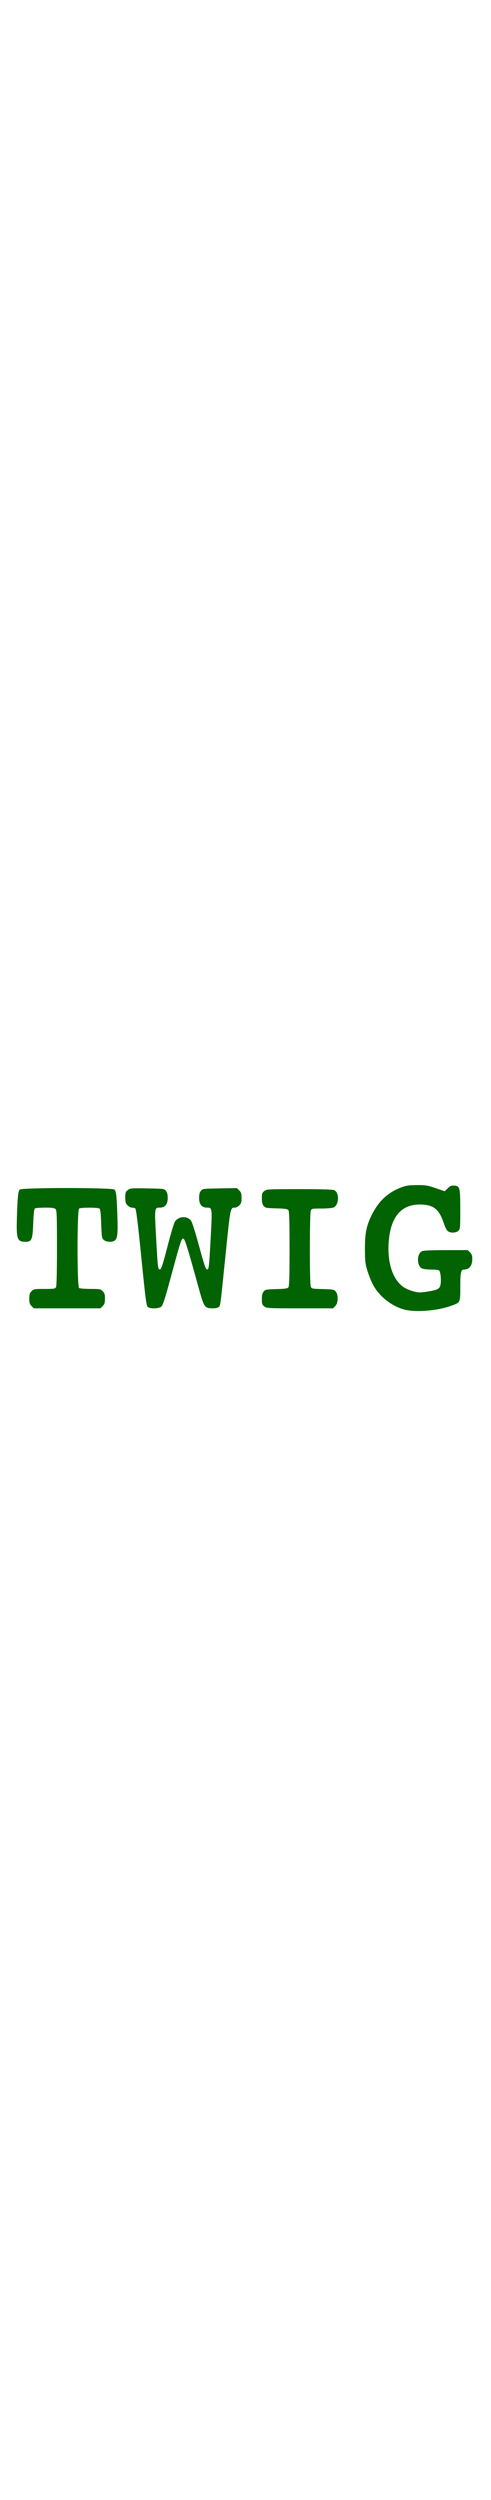 <svg xmlns="http://www.w3.org/2000/svg" viewBox="0 0 532 178" style="width: 35px">
    <path fill="#016301"
          d="m439 153.67c-13.839-3.353-27.492-13.852-34.543-26.563-1.983-3.575-4.827-10.55-6.32-15.5-2.427-8.048-2.716-10.587-2.729-24-0.017-17.571 1.752-25.761 8.271-38.287 7.21-13.853 17.154-22.854 31.034-28.09 5.362-2.022 8.374-2.466 17.015-2.505 9.373-0.042 11.552 0.313 20.304 3.311l9.804 3.358 3.314-3.212c2.765-2.68 3.953-3.16 7.173-2.894 5.989 0.494 6.373 2.063 6.39 26.068 0.014 19.427-0.113 20.877-1.985 22.75-2.649 2.649-9.284 2.716-11.88 0.12-1.034-1.034-2.671-4.296-3.637-7.25-5.304-16.207-11.229-21.047-25.983-21.225-20.899-0.252-32.47 13.929-34.151 41.854-1.319 21.913 4.69 39.615 16.116 47.476 2.425 1.668 7.249 3.764 10.722 4.657 5.422 1.395 7.442 1.452 14.309 0.406 11.564-1.761 14.236-3.093 15.065-7.51 0.992-5.287 0.012-14.554-1.65-15.606-0.776-0.491-4.651-0.9-8.613-0.908-3.962-0.008-8.327-0.527-9.7-1.153-5.958-2.715-5.958-16.009 0-18.724 1.64-0.747 10.562-1.138 25.996-1.138h23.498l2.454 2.454c1.879 1.879 2.455 3.51 2.455 6.953 0 7.484-3.194 11.593-9.012 11.593-3.285 0-3.988 3.31-3.988 18.779 0 17.395 0.229 16.951-10.673 20.742-14.636 5.09-37.094 6.94-49.055 4.042zm-404.82-4.02c-2.021-2.021-2.454-3.443-2.454-8.045 0-4.603 0.434-6.025 2.454-8.045 2.322-2.322 3.077-2.455 13.965-2.455 10.356 0 11.614-0.194 12.545-1.934 0.665-1.242 1.035-16.427 1.035-42.429 0-35.48-0.195-40.689-1.571-42.066-1.214-1.214-3.77-1.568-11.25-1.556-5.323 0.008-10.272 0.392-10.998 0.852-0.953 0.604-1.482 5.062-1.904 16.046-0.689 17.923-1.595 20.087-8.415 20.087-8.927 0-9.97-2.907-9.281-25.892 0.676-22.567 1.306-28.852 3.072-30.618 2.251-2.251 100.45-2.243 102.7 0.009 1.858 1.858 2.412 7.132 3.152 30.001 0.613 18.967-0.036 23.642-3.548 25.521-2.973 1.591-8.56 1.124-11.093-0.928-2.24-1.814-2.382-2.666-2.928-17.578-0.441-12.046-0.905-15.881-2.006-16.578-1.901-1.203-20.019-1.169-21.933 0.041-2.262 1.43-2.262 84.613 0 86.042 0.825 0.522 6.358 0.955 12.295 0.964 10.118 0.014 10.949 0.169 13.25 2.47 2.021 2.021 2.455 3.443 2.455 8.045 0 4.603-0.434 6.025-2.455 8.045l-2.454 2.455h-36.091-36.091l-2.454-2.455zm126.07 1.095c-1.643-1.201-2.472-7.45-7.119-53.646-3.779-37.569-5.632-52.523-6.582-53.125-0.727-0.461-2.356-0.845-3.618-0.854-1.262-0.008-3.4-1.12-4.75-2.47-2.058-2.058-2.455-3.419-2.455-8.427 0-5.304 0.304-6.212 2.711-8.105 2.58-2.029 3.598-2.117 21.09-1.823 17.933 0.302 18.426 0.367 20.289 2.67 1.356 1.676 1.91 3.937 1.91 7.795 0 6.736-2.906 10.344-8.332 10.344-6.081 0-6.061-0.155-4.241 32.735 1.864 33.686 1.971 34.528 4.328 34.074 1.305-0.251 3.105-5.835 8.001-24.816 3.474-13.471 7.129-25.617 8.121-26.992 4.246-5.886 13.324-6.313 17.415-0.819 1.136 1.525 4.884 13.377 8.697 27.5 5.009 18.552 7.11 24.899 8.321 25.136 2.301 0.45 2.446-0.715 4.239-34.125 1.764-32.865 1.786-32.691-4.216-32.691-5.426 0-8.332-3.608-8.332-10.344 0-3.858 0.554-6.12 1.91-7.795 1.865-2.305 2.347-2.368 20.484-2.672l18.574-0.312 2.516 2.516c2.088 2.088 2.516 3.467 2.516 8.107 0 4.603-0.434 6.025-2.455 8.046-1.35 1.35-3.487 2.461-4.75 2.47-4.99 0.033-4.861-0.6-9.881 48.639-6.001 58.864-5.769 57.058-7.558 58.846-0.967 0.967-3.442 1.499-6.973 1.499-7.969 0-9.173-1.609-13.848-18.5-14.291-51.634-15.982-57-17.96-57-1.684 0-3.138 4.493-11.628 35.942-7.811 28.934-10.139 36.295-11.936 37.75-2.711 2.195-11.718 2.474-14.488 0.448zm126.11-0.713c-2.307-1.815-2.635-2.796-2.635-7.889 0-4.234 0.52-6.459 1.91-8.177 1.782-2.203 2.702-2.382 13.75-2.674 9.502-0.252 12.087-0.635 13.09-1.941 0.952-1.24 1.25-11.186 1.25-41.745 0-30.56-0.298-40.506-1.25-41.745-1.003-1.306-3.588-1.689-13.09-1.941-11.048-0.293-11.968-0.472-13.75-2.674-1.39-1.718-1.91-3.943-1.91-8.177 0-5.093 0.328-6.075 2.635-7.889 2.553-2.008 3.737-2.073 37.953-2.073 24.715 0 36.084 0.349 37.87 1.163 5.617 2.559 5.293 15.658-0.458 18.55-1.539 0.774-6.643 1.263-13.275 1.272-10.64 0.015-10.787 0.047-11.75 2.58-1.27 3.339-1.299 78.453-0.032 81.785 0.922 2.425 1.215 2.487 13.091 2.815 11.358 0.313 12.272 0.489 14.057 2.696 2.968 3.669 2.662 12.478-0.545 15.685l-2.455 2.455h-35.911c-34.816 0-35.991-0.063-38.545-2.073z"/>
</svg>
